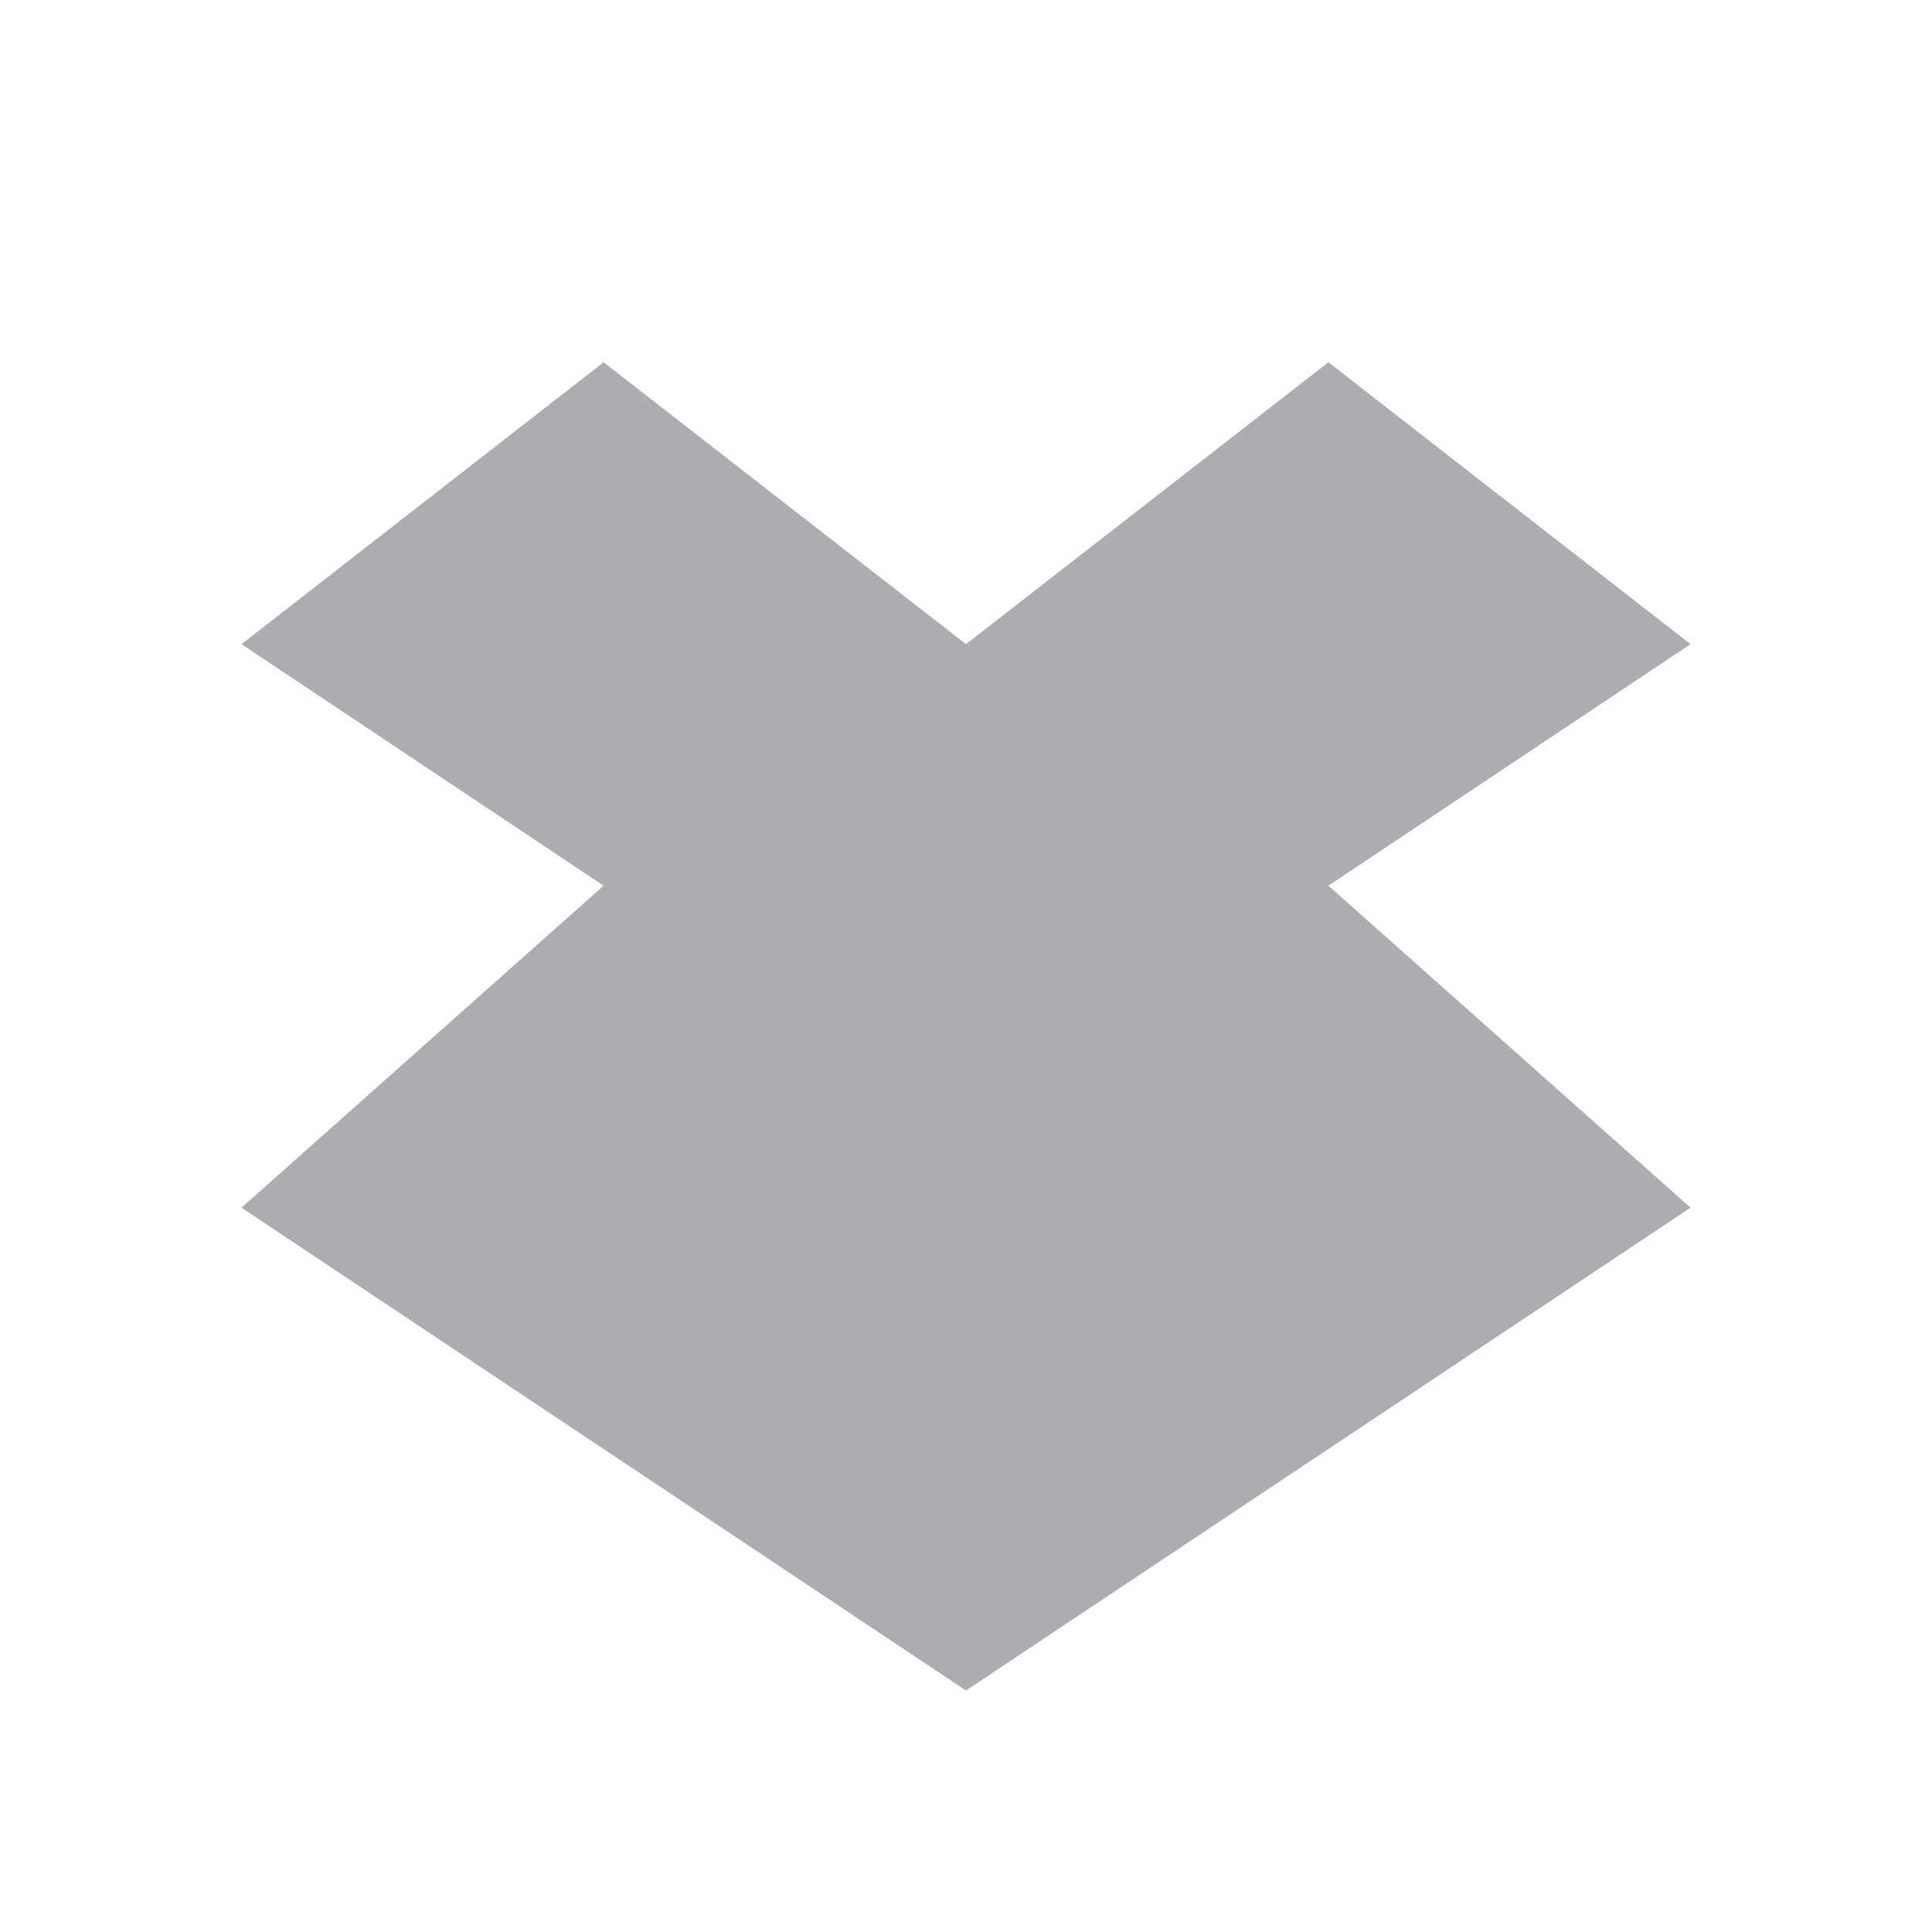 <svg xmlns="http://www.w3.org/2000/svg" viewBox="0 0 24 24">
 <path d="m 7.498 4.5 -4.498 3.502 4.498 3 -4.498 4 9 5.998 9 -5.998 -4.498 -4 4.498 -3 -4.498 -3.502 -4.502 3.502" style="fill:#2e3440;opacity:0.4;fill-opacity:1"/>
</svg>
